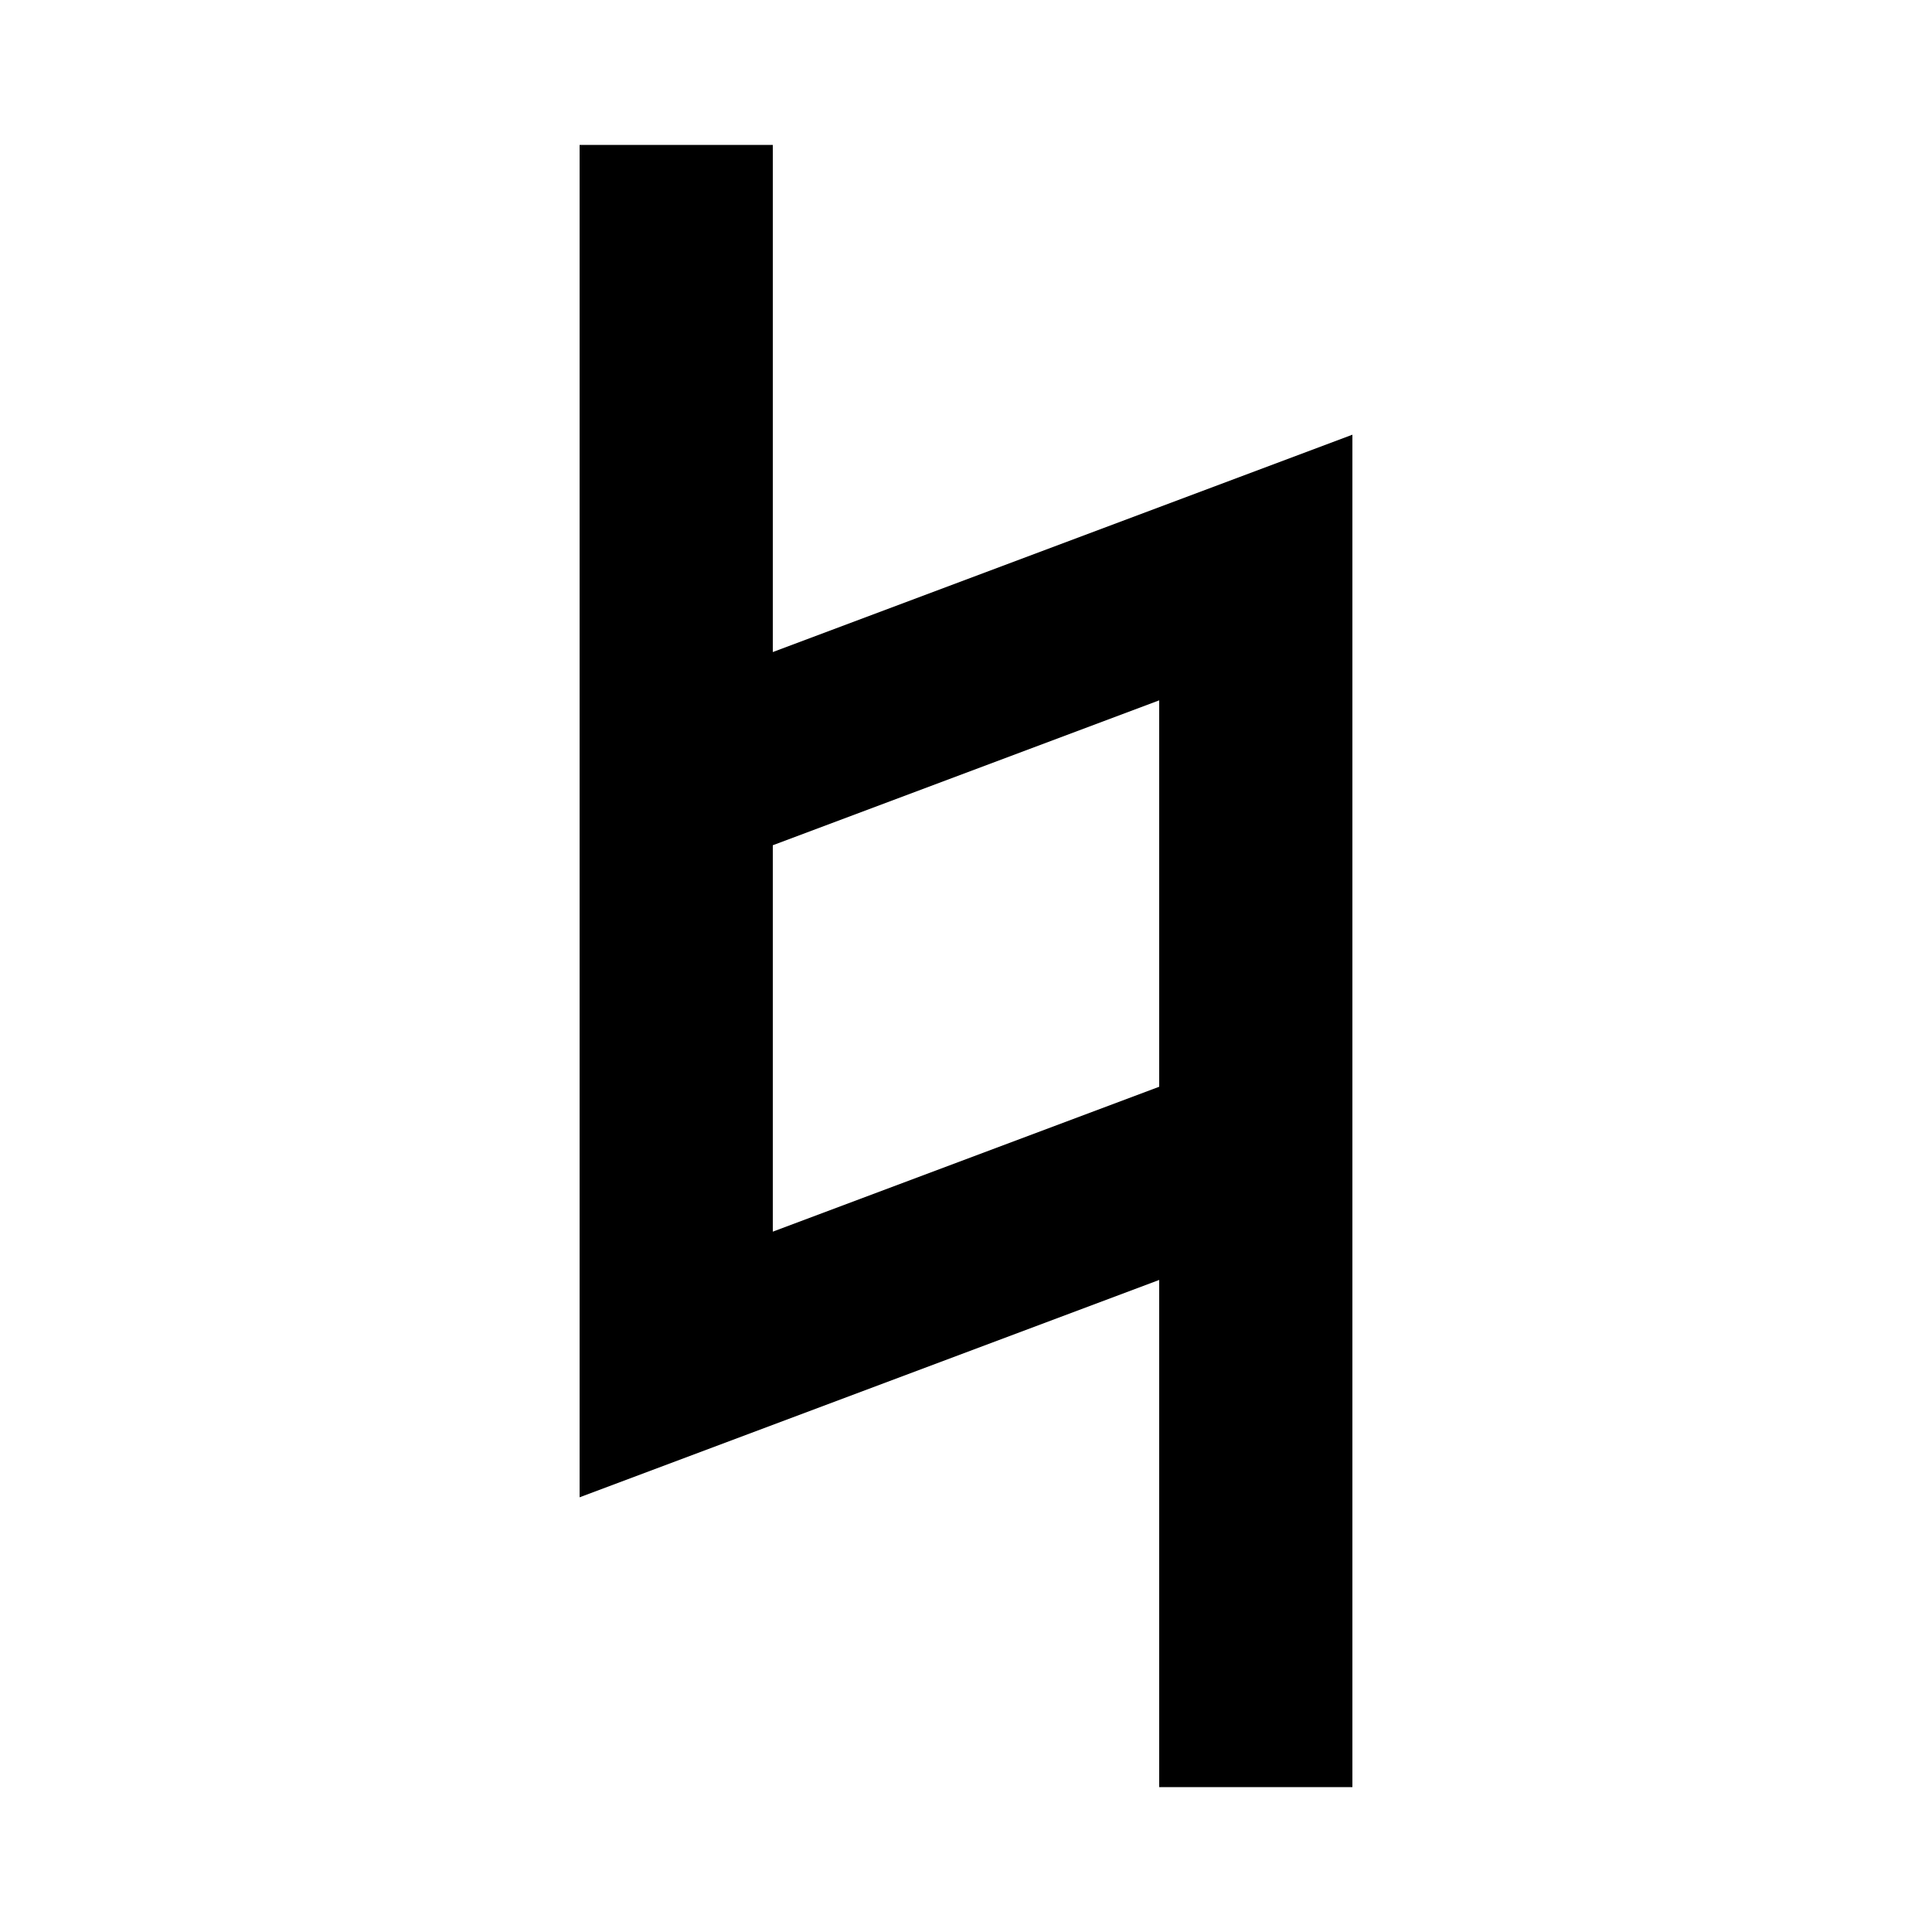 <?xml version="1.0" encoding="UTF-8"?><!DOCTYPE svg PUBLIC "-//W3C//DTD SVG 1.1//EN" "http://www.w3.org/Graphics/SVG/1.1/DTD/svg11.dtd"><svg xmlns="http://www.w3.org/2000/svg" xmlns:xlink="http://www.w3.org/1999/xlink" version="1.1" id="mdi-music-accidental-natural" width="24" height="24" viewBox="2 2 20 20"><path d="M10 8.75V3.5H8V17.5L14 15.25V20.5H16V6.5L10 8.75M14 13.25L10 14.75V10.75L14 9.25V13.25Z" /></svg>